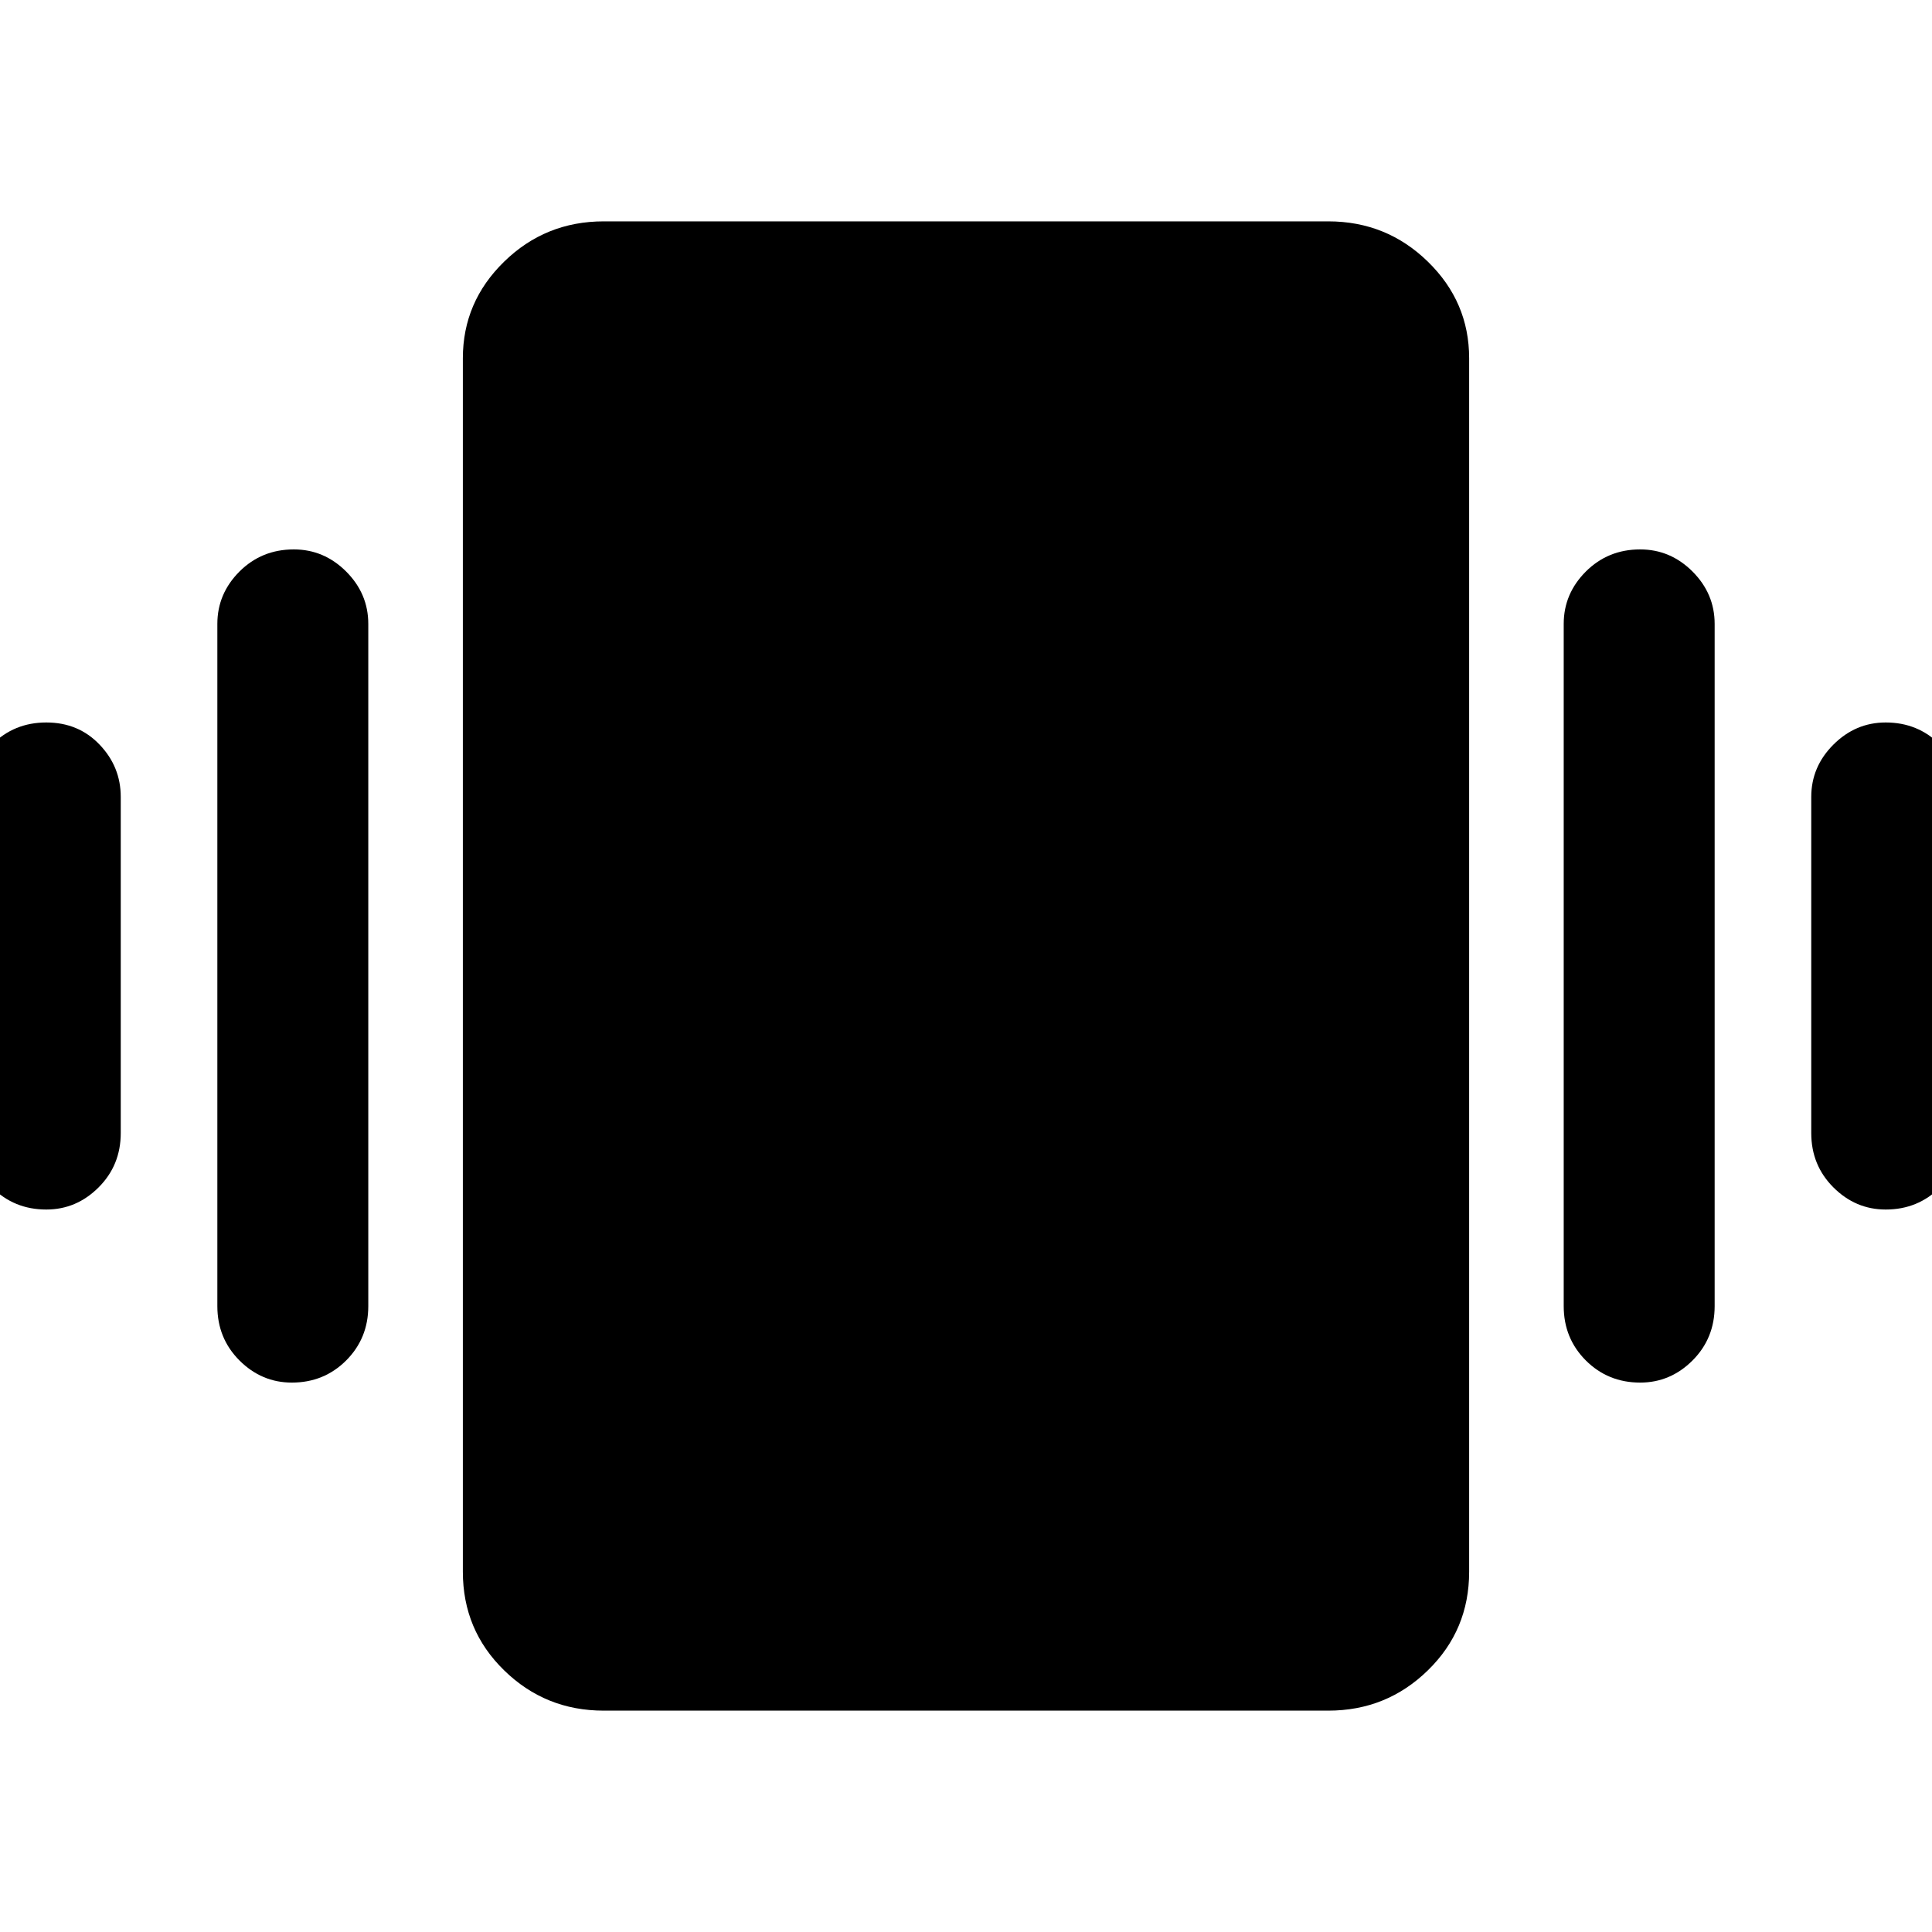 <svg xmlns="http://www.w3.org/2000/svg" height="40" width="40"><path d="M0.958 25.042Q0.292 25.042 -0.167 24.583Q-0.625 24.125 -0.625 23.458V16.5Q-0.625 15.875 -0.167 15.417Q0.292 14.958 0.958 14.958Q1.625 14.958 2.062 15.417Q2.5 15.875 2.5 16.5V23.458Q2.5 24.125 2.042 24.583Q1.583 25.042 0.958 25.042ZM6.042 28.625Q5.417 28.625 4.958 28.167Q4.5 27.708 4.5 27.042V12.917Q4.5 12.292 4.958 11.833Q5.417 11.375 6.083 11.375Q6.708 11.375 7.167 11.833Q7.625 12.292 7.625 12.917V27.042Q7.625 27.708 7.167 28.167Q6.708 28.625 6.042 28.625ZM39.042 25.042Q38.417 25.042 37.958 24.583Q37.5 24.125 37.5 23.458V16.5Q37.5 15.875 37.958 15.417Q38.417 14.958 39.042 14.958Q39.708 14.958 40.167 15.417Q40.625 15.875 40.625 16.5V23.458Q40.625 24.125 40.167 24.583Q39.708 25.042 39.042 25.042ZM33.958 28.625Q33.292 28.625 32.833 28.167Q32.375 27.708 32.375 27.042V12.917Q32.375 12.292 32.833 11.833Q33.292 11.375 33.958 11.375Q34.583 11.375 35.042 11.833Q35.5 12.292 35.5 12.917V27.042Q35.5 27.708 35.042 28.167Q34.583 28.625 33.958 28.625ZM12.5 35.417Q11.292 35.417 10.438 34.583Q9.583 33.75 9.583 32.542V7.417Q9.583 6.25 10.438 5.417Q11.292 4.583 12.5 4.583H27.5Q28.708 4.583 29.562 5.417Q30.417 6.25 30.417 7.417V32.542Q30.417 33.75 29.562 34.583Q28.708 35.417 27.5 35.417Z"/></svg>